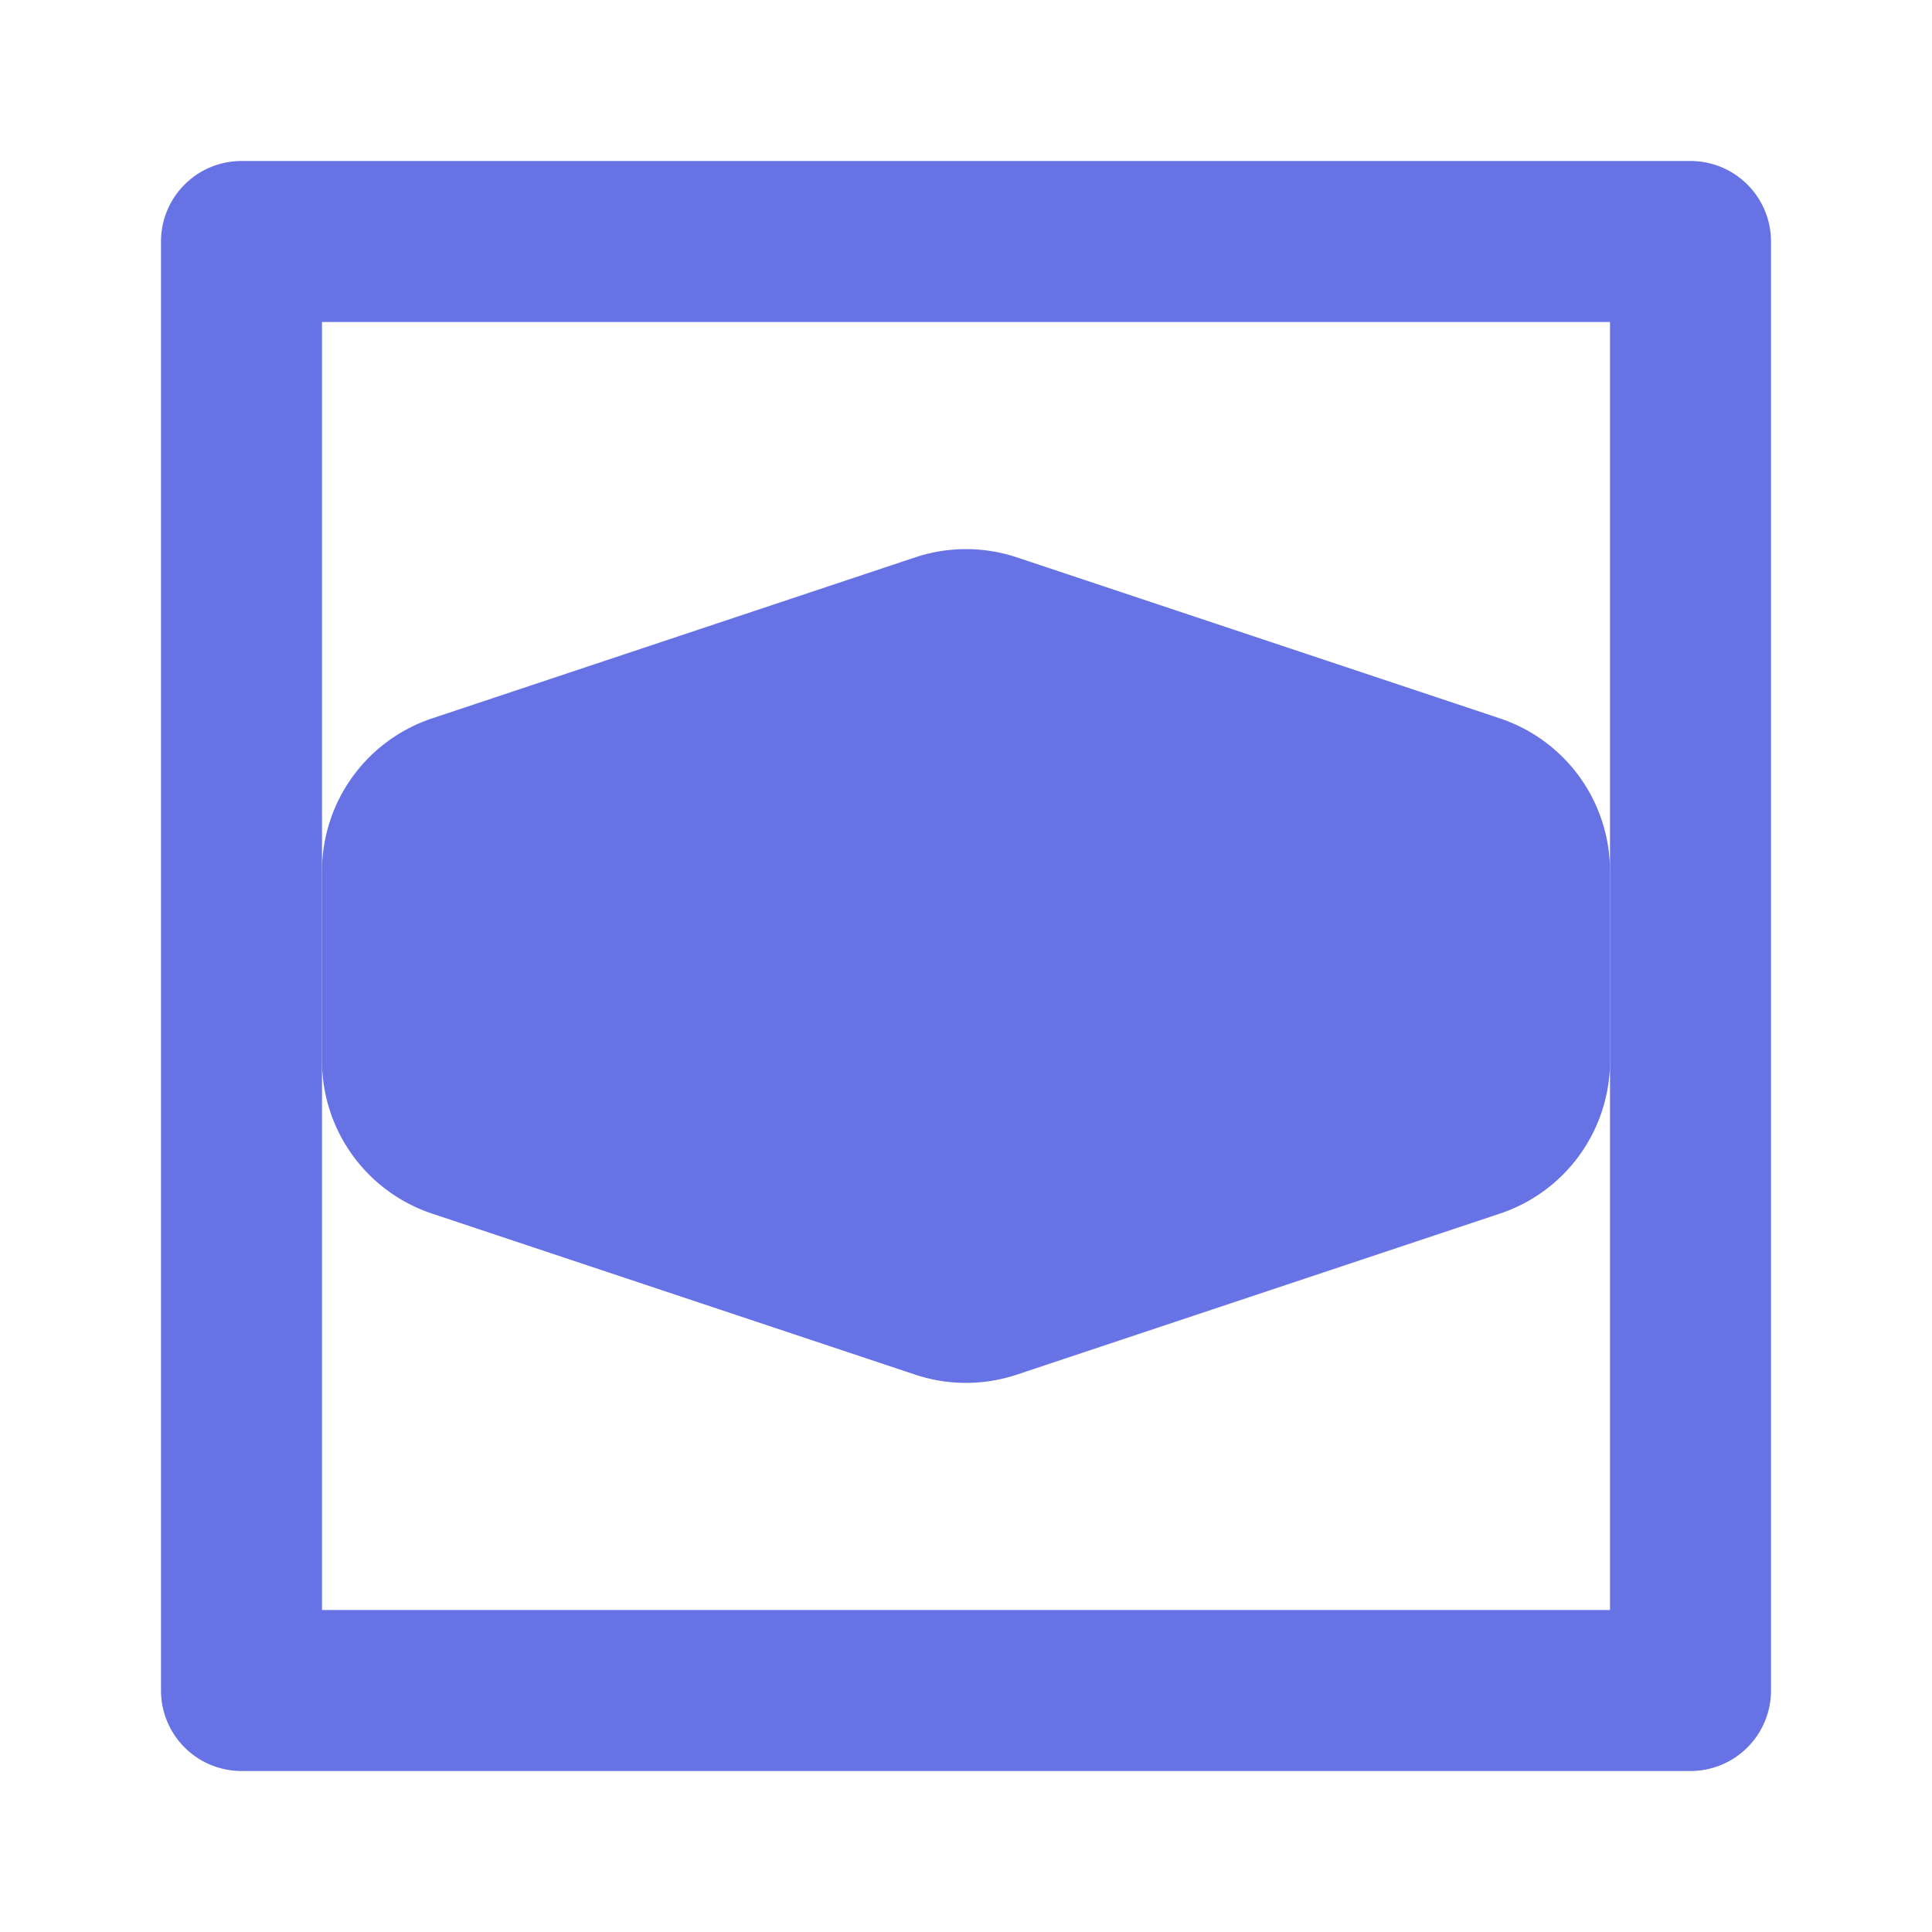 <svg xmlns="http://www.w3.org/2000/svg" viewBox="0 0 24 24" width="80" height="80" fill="#6772e5">
  <path d="M20 13.18v-2.36a2 2 0 0 0-1.38-1.9l-6-2a2 2 0 0 0-1.24 0l-6 2A2 2 0 0 0 4 10.82v2.36a2 2 0 0 0 1.38 1.9l6 2a2 2 0 0 0 1.24 0l6-2A2 2 0 0 0 20 13.18z"/>
  <path d="M3 2h18a1 1 0 0 1 1 1v18a1 1 0 0 1-1 1H3a1 1 0 0 1-1-1V3a1 1 0 0 1 1-1zm17 2H4v16h16V4z"/>
</svg>